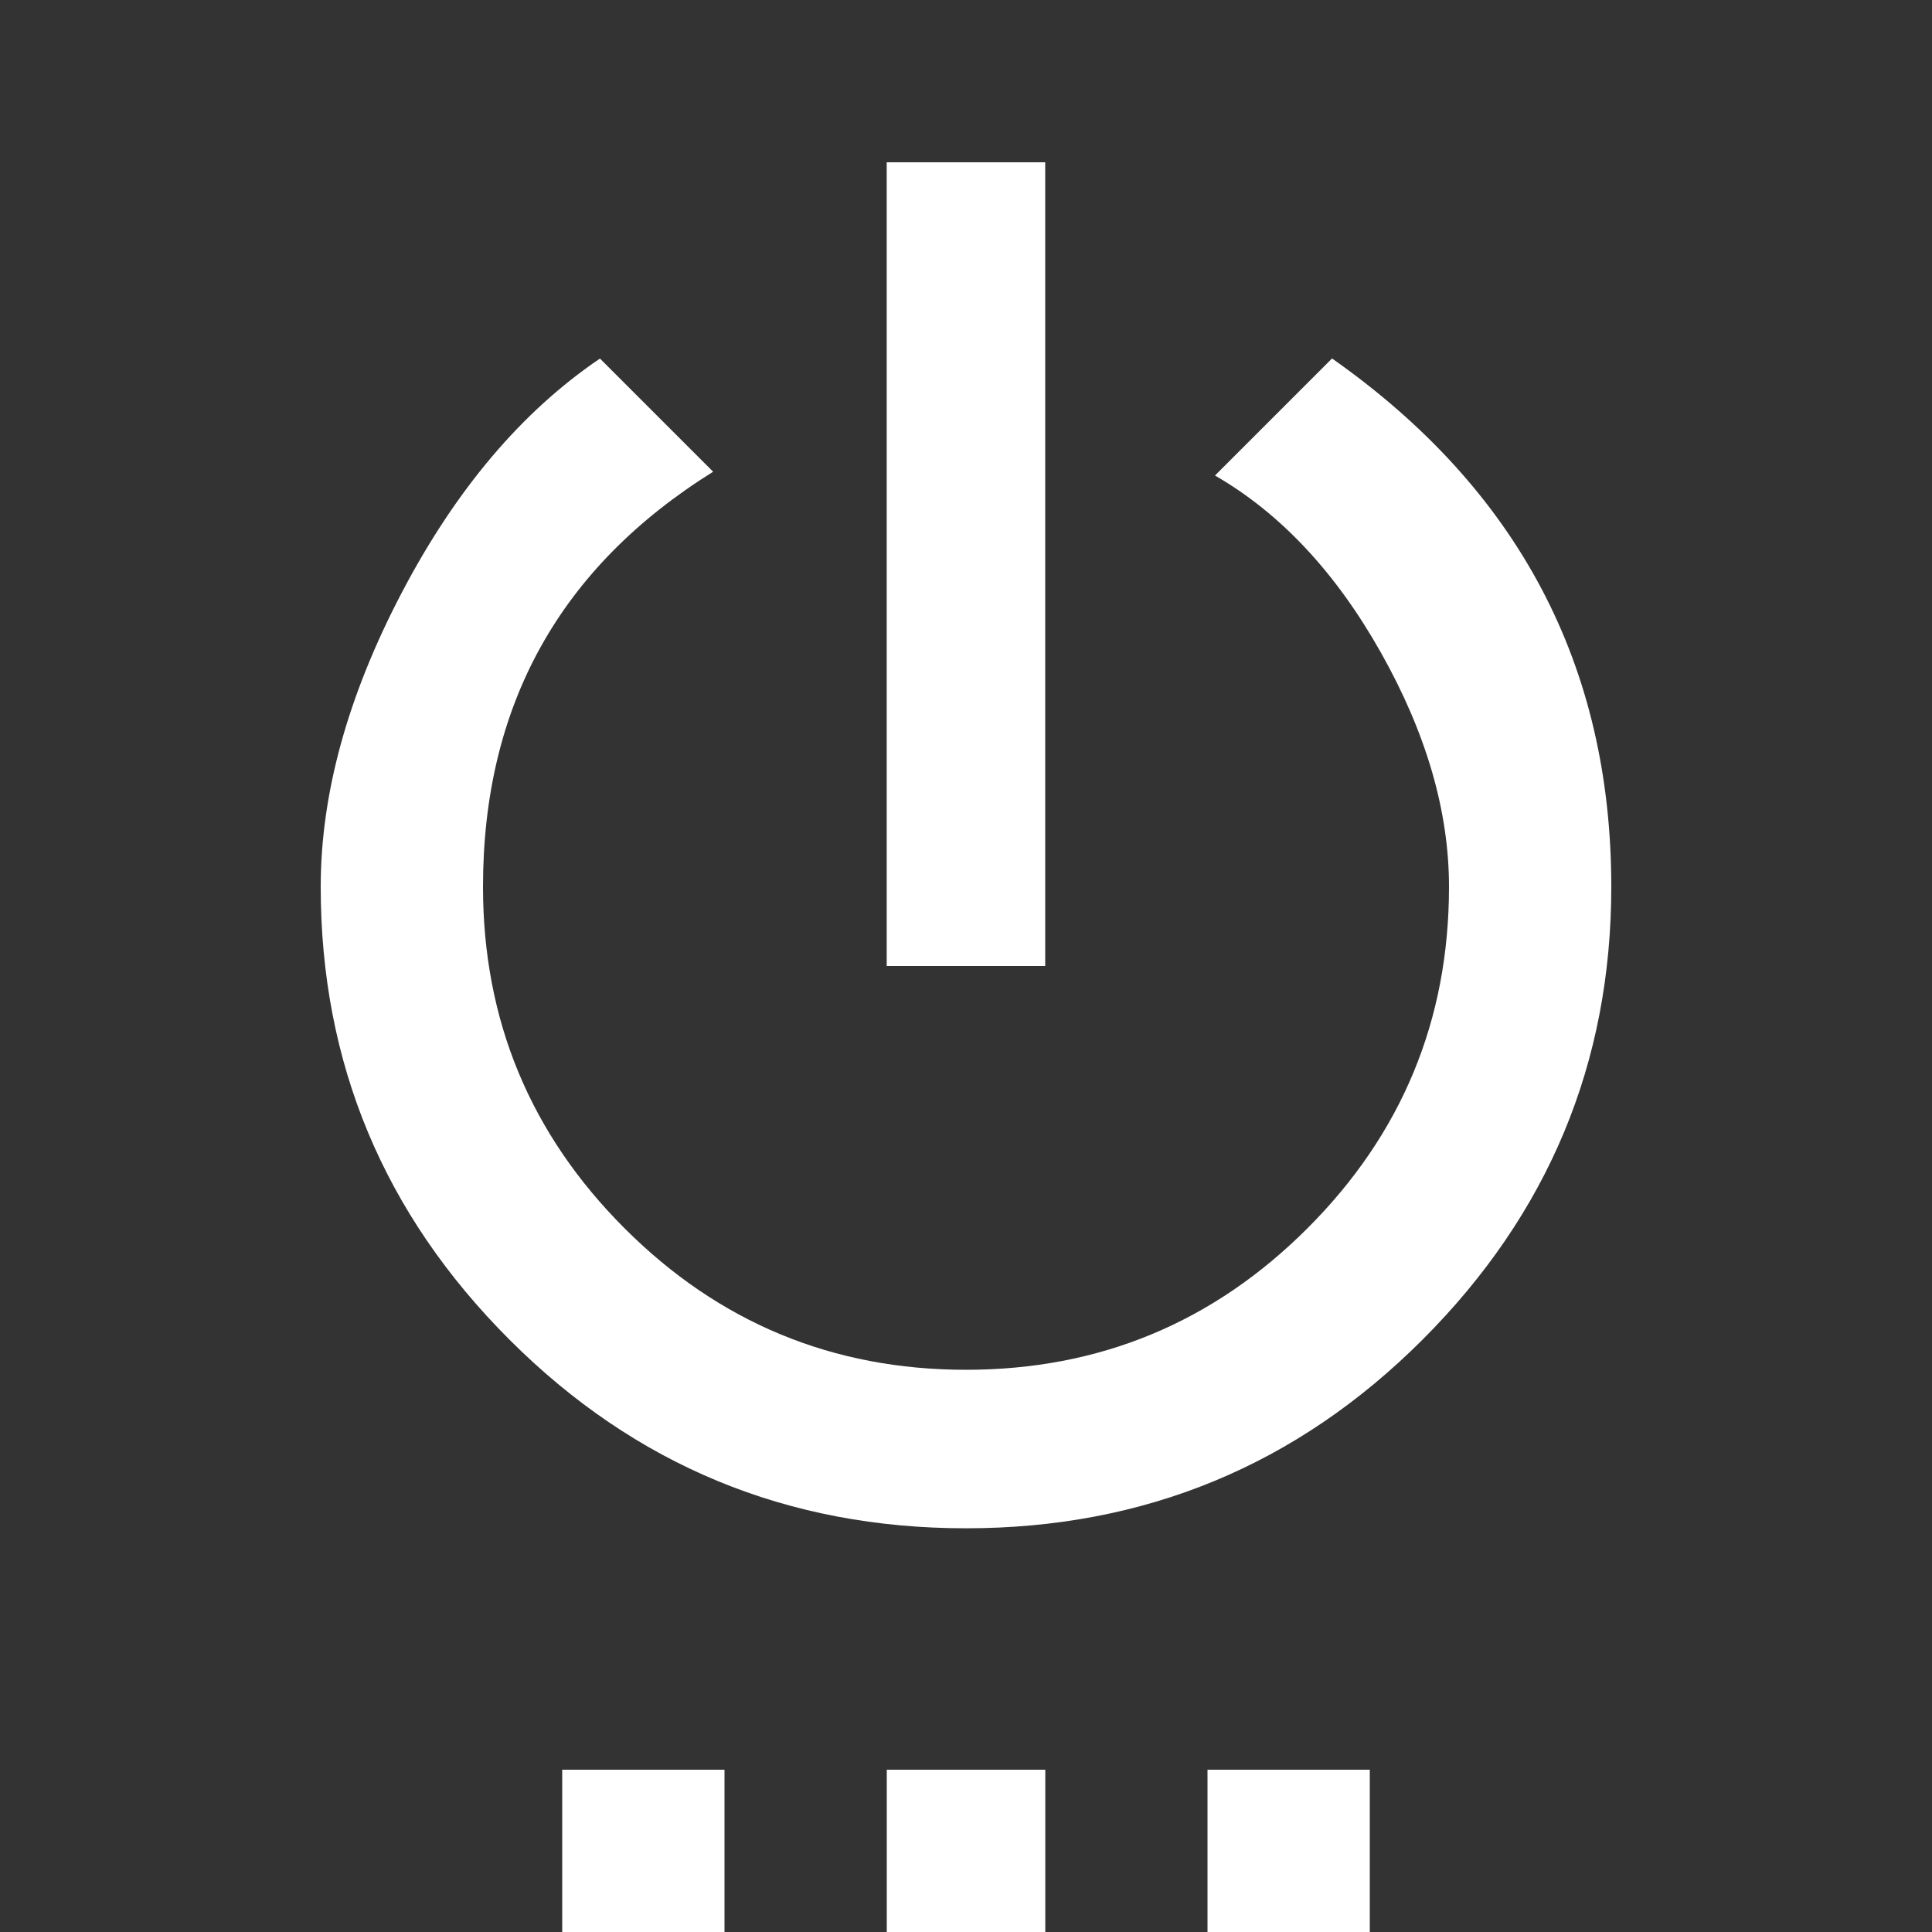 <!-- Generated by IcoMoon.io -->
<svg version="1.1" xmlns="http://www.w3.org/2000/svg" width="24" height="24" viewBox="0 0 24 24">
<rect x="0" y="0" width="24" height="24" fill="#333333" stroke="none"/>
<title>settings_power</title>
<path fill="#fff" d="M15 24v-2.016h2.016v2.016h-2.016zM16.547 4.453q3.469 2.438 3.469 6.563 0 3.281-2.344 5.625t-5.672 2.344-5.672-2.344-2.344-5.625q0-1.734 1.008-3.656t2.461-2.906l1.406 1.406q-2.859 1.781-2.859 5.156 0 2.484 1.758 4.242t4.242 1.758 4.242-1.758 1.758-4.242q0-1.406-0.844-2.906t-2.063-2.203zM12.984 2.016v9.984h-1.969v-9.984h1.969zM11.016 24v-2.016h1.969v2.016h-1.969zM6.984 24v-2.016h2.016v2.016h-2.016z"></path>
</svg>
